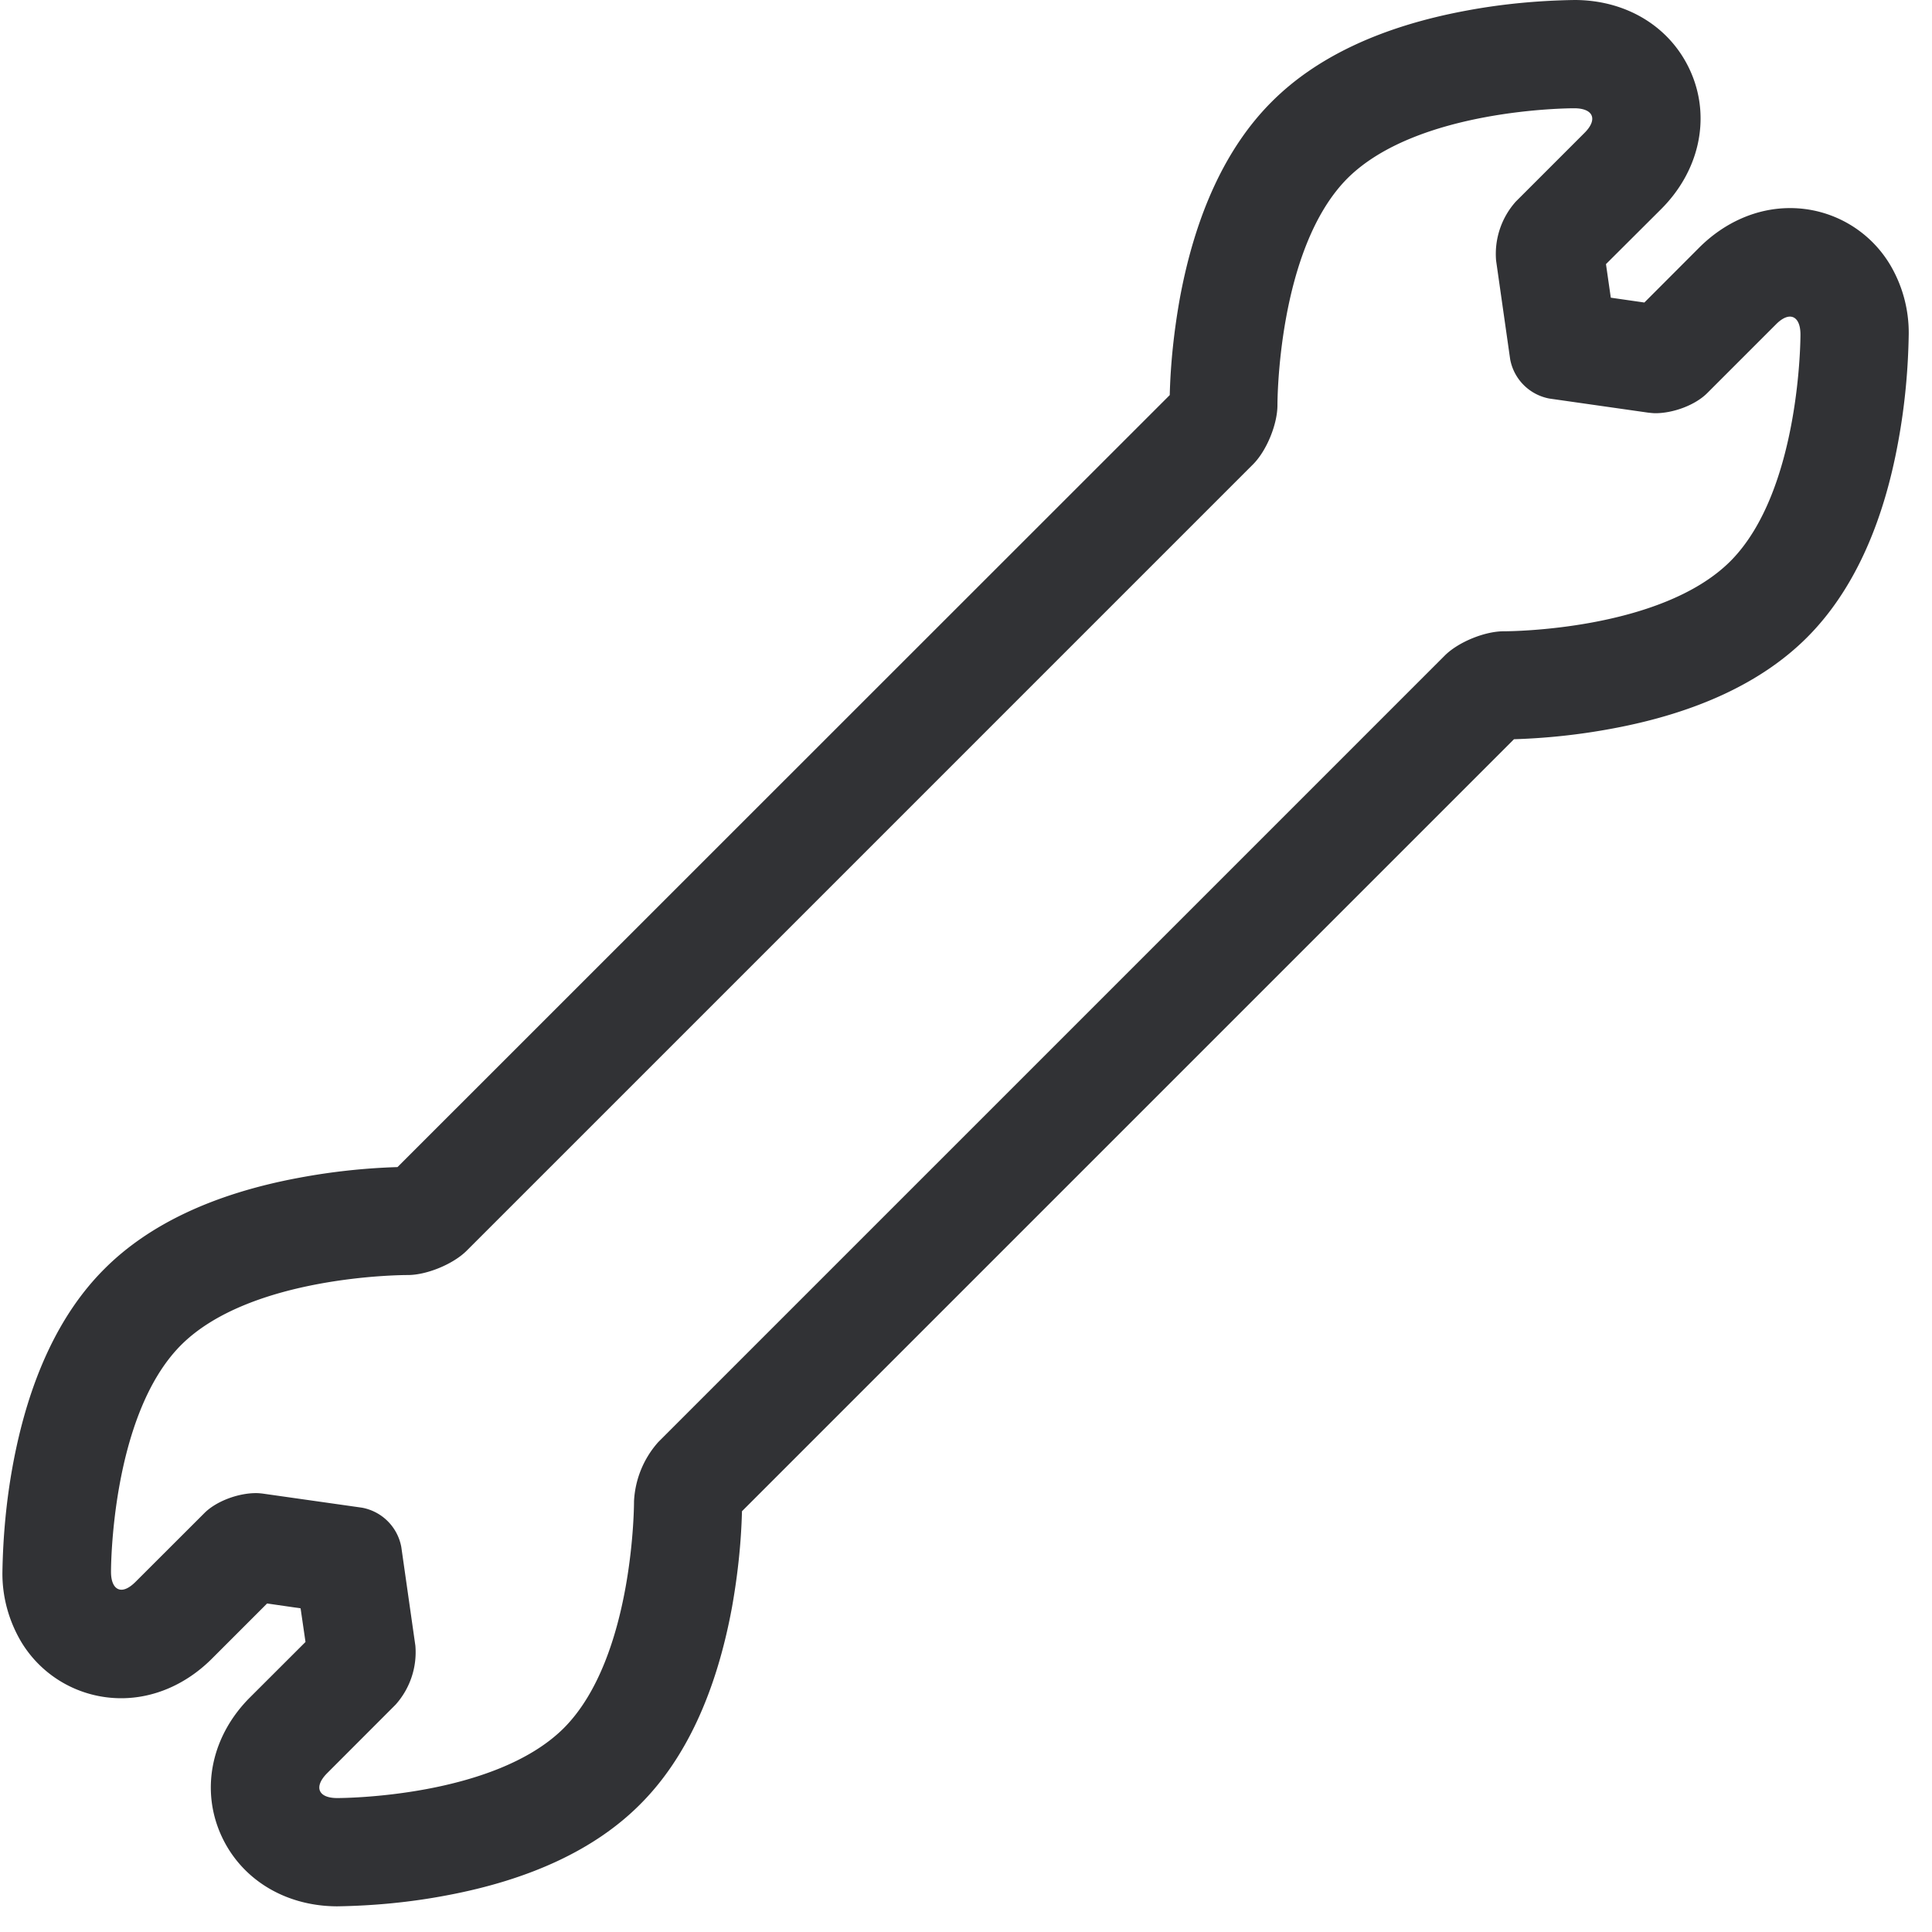 <svg width="24" height="24" xmlns="http://www.w3.org/2000/svg"><path d="M19.556 1.345c.236 0 .296.137.128.305l-.854.854a.976.976 0 00-.245.733l.175 1.227a.609.609 0 00.487.487l1.227.175c.03.003.06.007.09.007.223 0 .495-.101.643-.249l.854-.854c.063-.064.124-.097.174-.097.078 0 .131.077.131.222 0 0 .007 1.936-.87 2.816-.864.864-2.75.871-2.814.871h-.003c-.235 0-.565.134-.733.303l-9.768 9.768a1.192 1.192 0 00-.302.736s.006 1.936-.871 2.817c-.864.863-2.75.87-2.813.87h-.004c-.235 0-.292-.138-.127-.306l.853-.854a.976.976 0 00.246-.732l-.175-1.227a.609.609 0 00-.488-.488l-1.226-.174c-.03-.004-.06-.007-.091-.007-.222 0-.494.1-.642.249l-.854.853c-.064.064-.124.098-.175.098-.077 0-.13-.077-.13-.222 0 0-.008-1.936.87-2.817.864-.864 2.75-.87 2.813-.87h.004c.235 0 .564-.135.732-.303l9.768-9.768c.168-.168.303-.497.303-.736 0 0-.007-1.936.87-2.817.868-.864 2.753-.87 2.817-.87M19.56 0c-.457.007-.911.05-1.355.134-1.045.195-1.855.575-2.41 1.133-.561.562-.945 1.385-1.14 2.447-.07.394-.114.794-.124 1.194l-9.593 9.59a7.962 7.962 0 00-1.23.134c-1.046.195-1.856.575-2.41 1.13-.562.56-.945 1.384-1.14 2.446-.08.437-.121.881-.128 1.325-.003.302.078.598.232.86.262.437.733.703 1.244.703.41 0 .81-.175 1.126-.491l.686-.686.416.06.061.418-.686.685c-.467.464-.615 1.106-.38 1.674.236.568.79.921 1.453.925h.006c.454-.007.908-.05 1.355-.135 1.045-.195 1.855-.575 2.41-1.133.561-.56.944-1.384 1.14-2.447.07-.393.114-.793.124-1.193l9.59-9.59a7.962 7.962 0 001.23-.134c1.045-.195 1.855-.575 2.41-1.13.561-.561.945-1.385 1.136-2.447.08-.437.121-.88.128-1.324a1.656 1.656 0 00-.232-.86 1.447 1.447 0 00-1.244-.703c-.41 0-.81.175-1.126.49l-.682.683-.417-.06-.06-.417.685-.683c.468-.467.615-1.112.38-1.677S20.23.003 19.566 0h-.006z" fill="#313235" fill-rule="nonzero"/></svg>